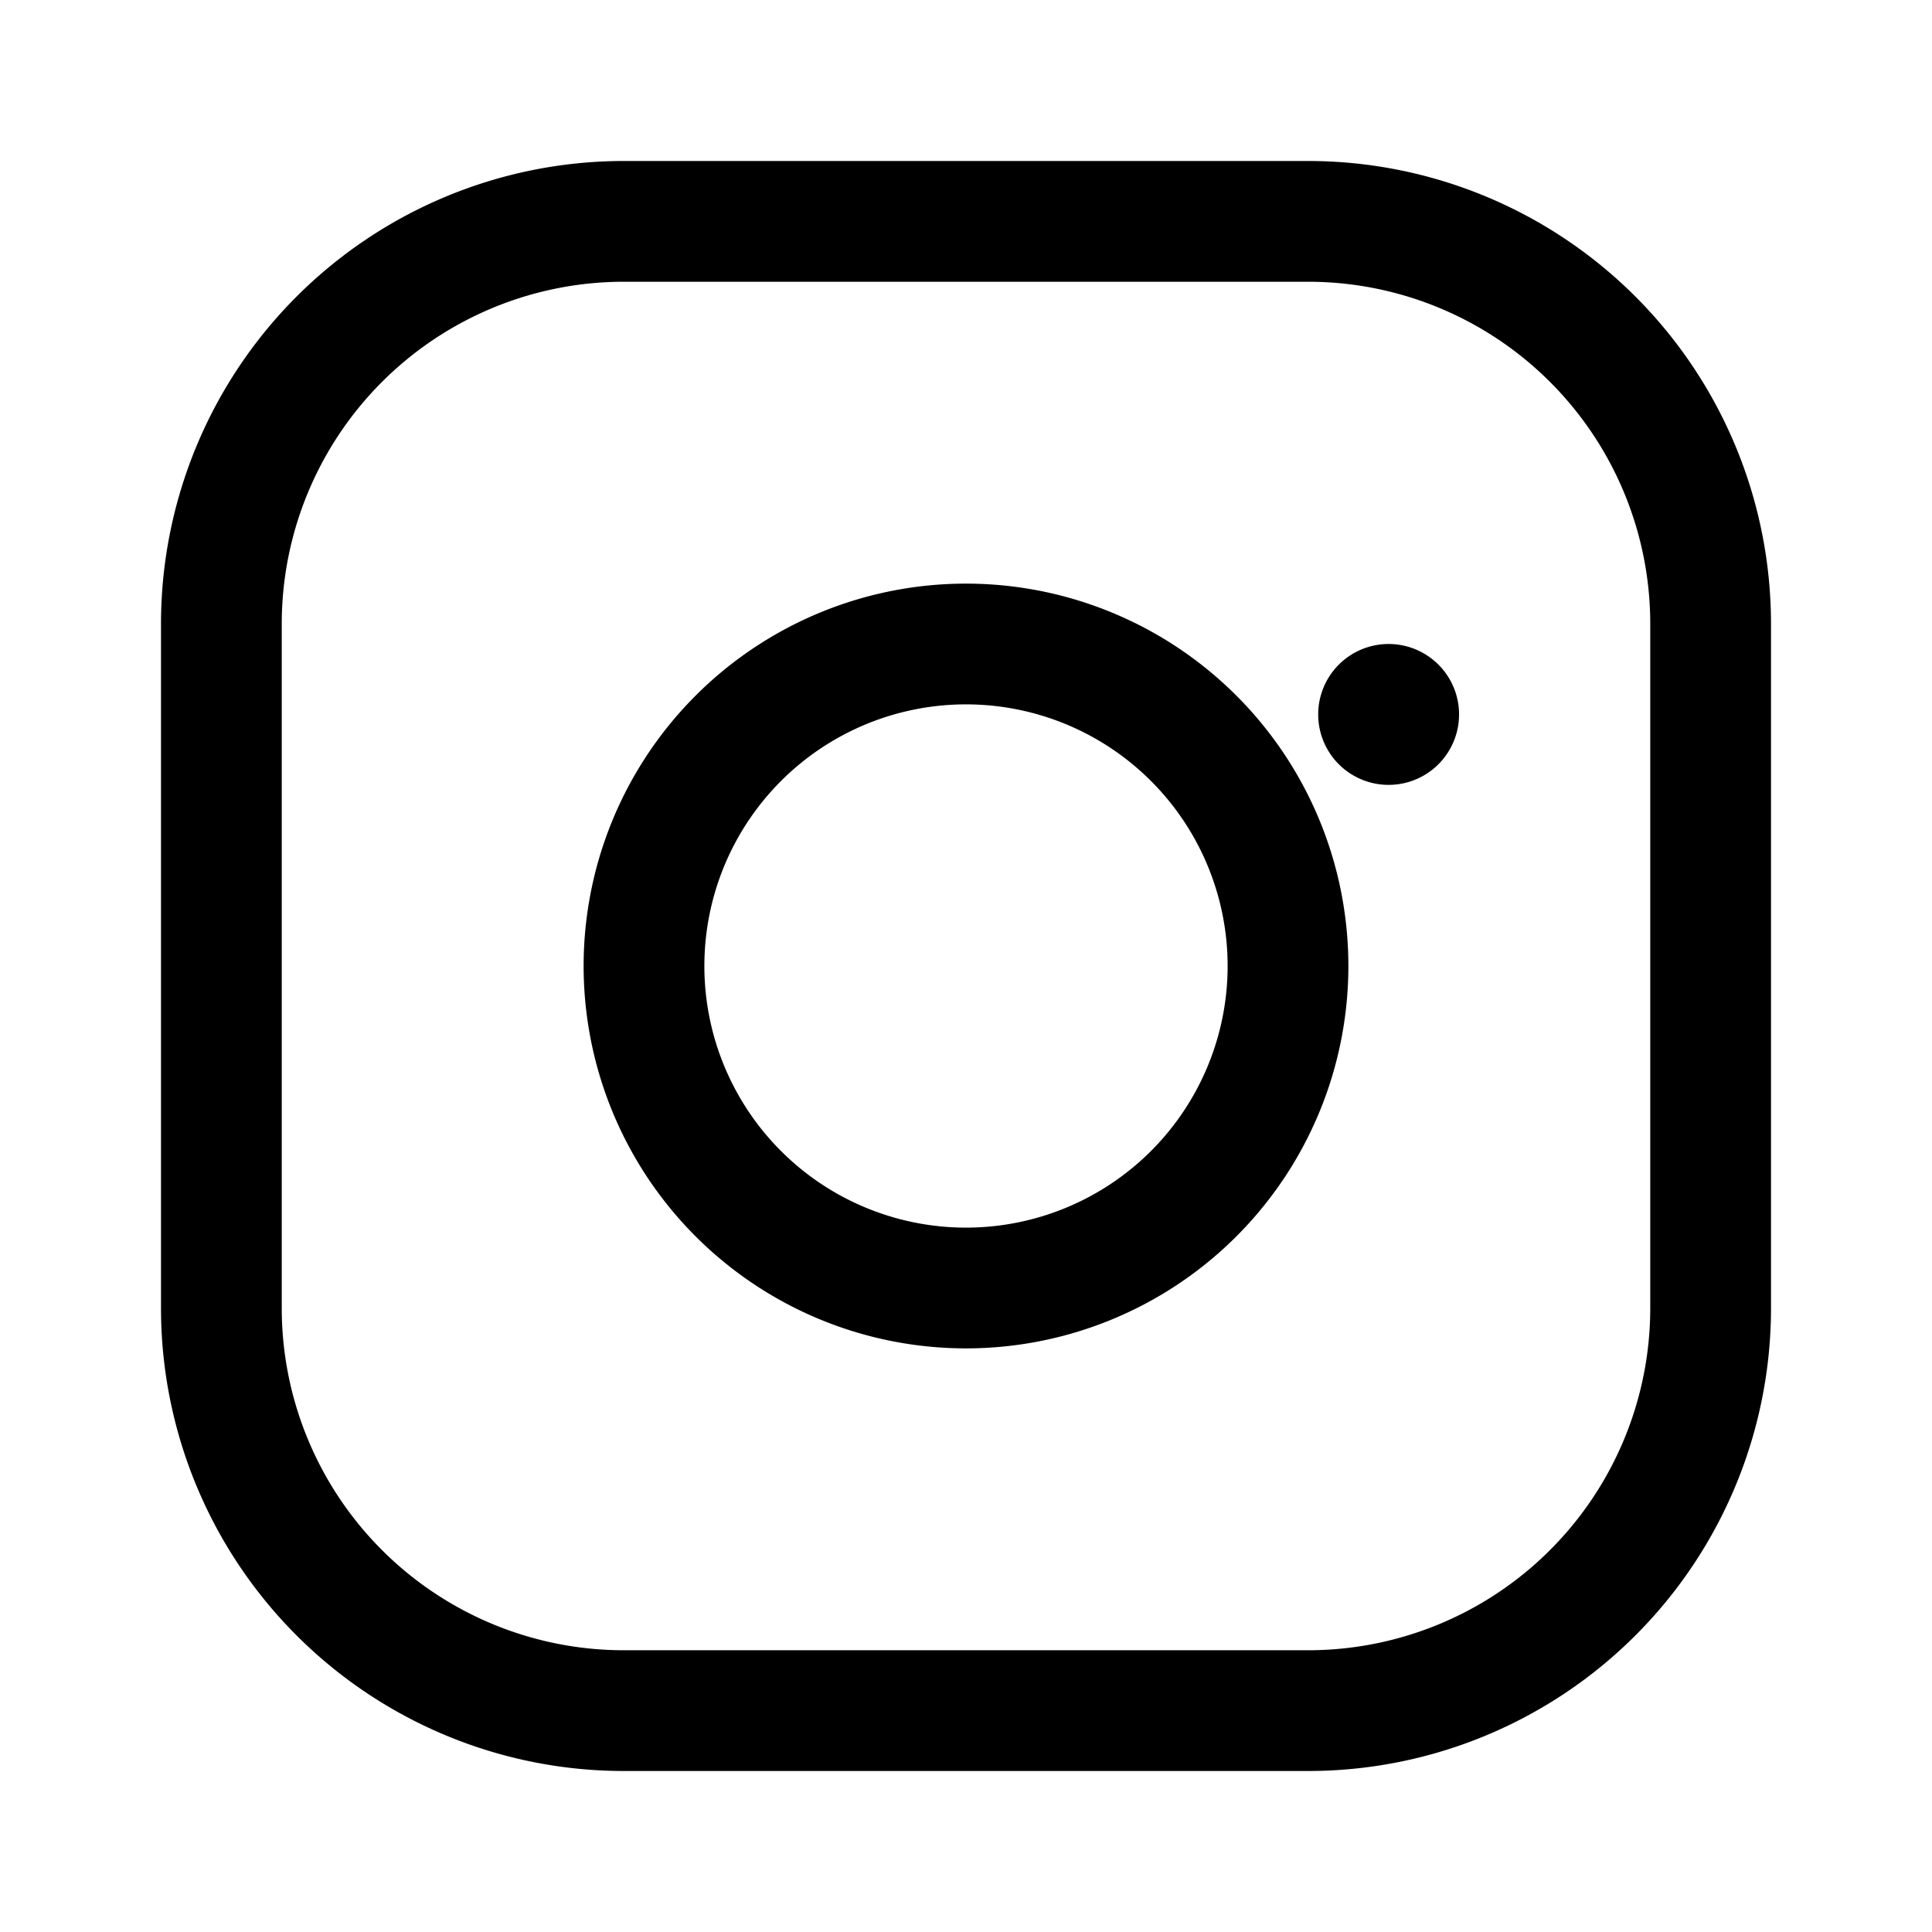 <svg xmlns="http://www.w3.org/2000/svg" viewBox="0 0 24 24" width="24" height="24" fill="currentColor">
    <path d="M7.75 2h8.5A5.75 5.75 0 0 1 22 7.75v8.5A5.75 5.75 0 0 1 16.25 22h-8.5A5.75 5.75 0 0 1 2 16.25v-8.5A5.75 5.75 0 0 1 7.75 2zm0 1.5A4.25 4.25 0 0 0 3.5 7.75v8.5A4.25 4.25 0 0 0 7.75 20.5h8.5A4.25 4.25 0 0 0 20.5 16.25v-8.5A4.25 4.25 0 0 0 16.25 3.5h-8.5zM12 7.25a4.75 4.75 0 1 1 0 9.5 4.75 4.75 0 0 1 0-9.5zm0 1.5a3.25 3.25 0 1 0 0 6.5 3.25 3.25 0 0 0 0-6.5zm5.25-.75a.875.875 0 1 1 0 1.75.875.875 0 0 1 0-1.75z"/>
</svg>